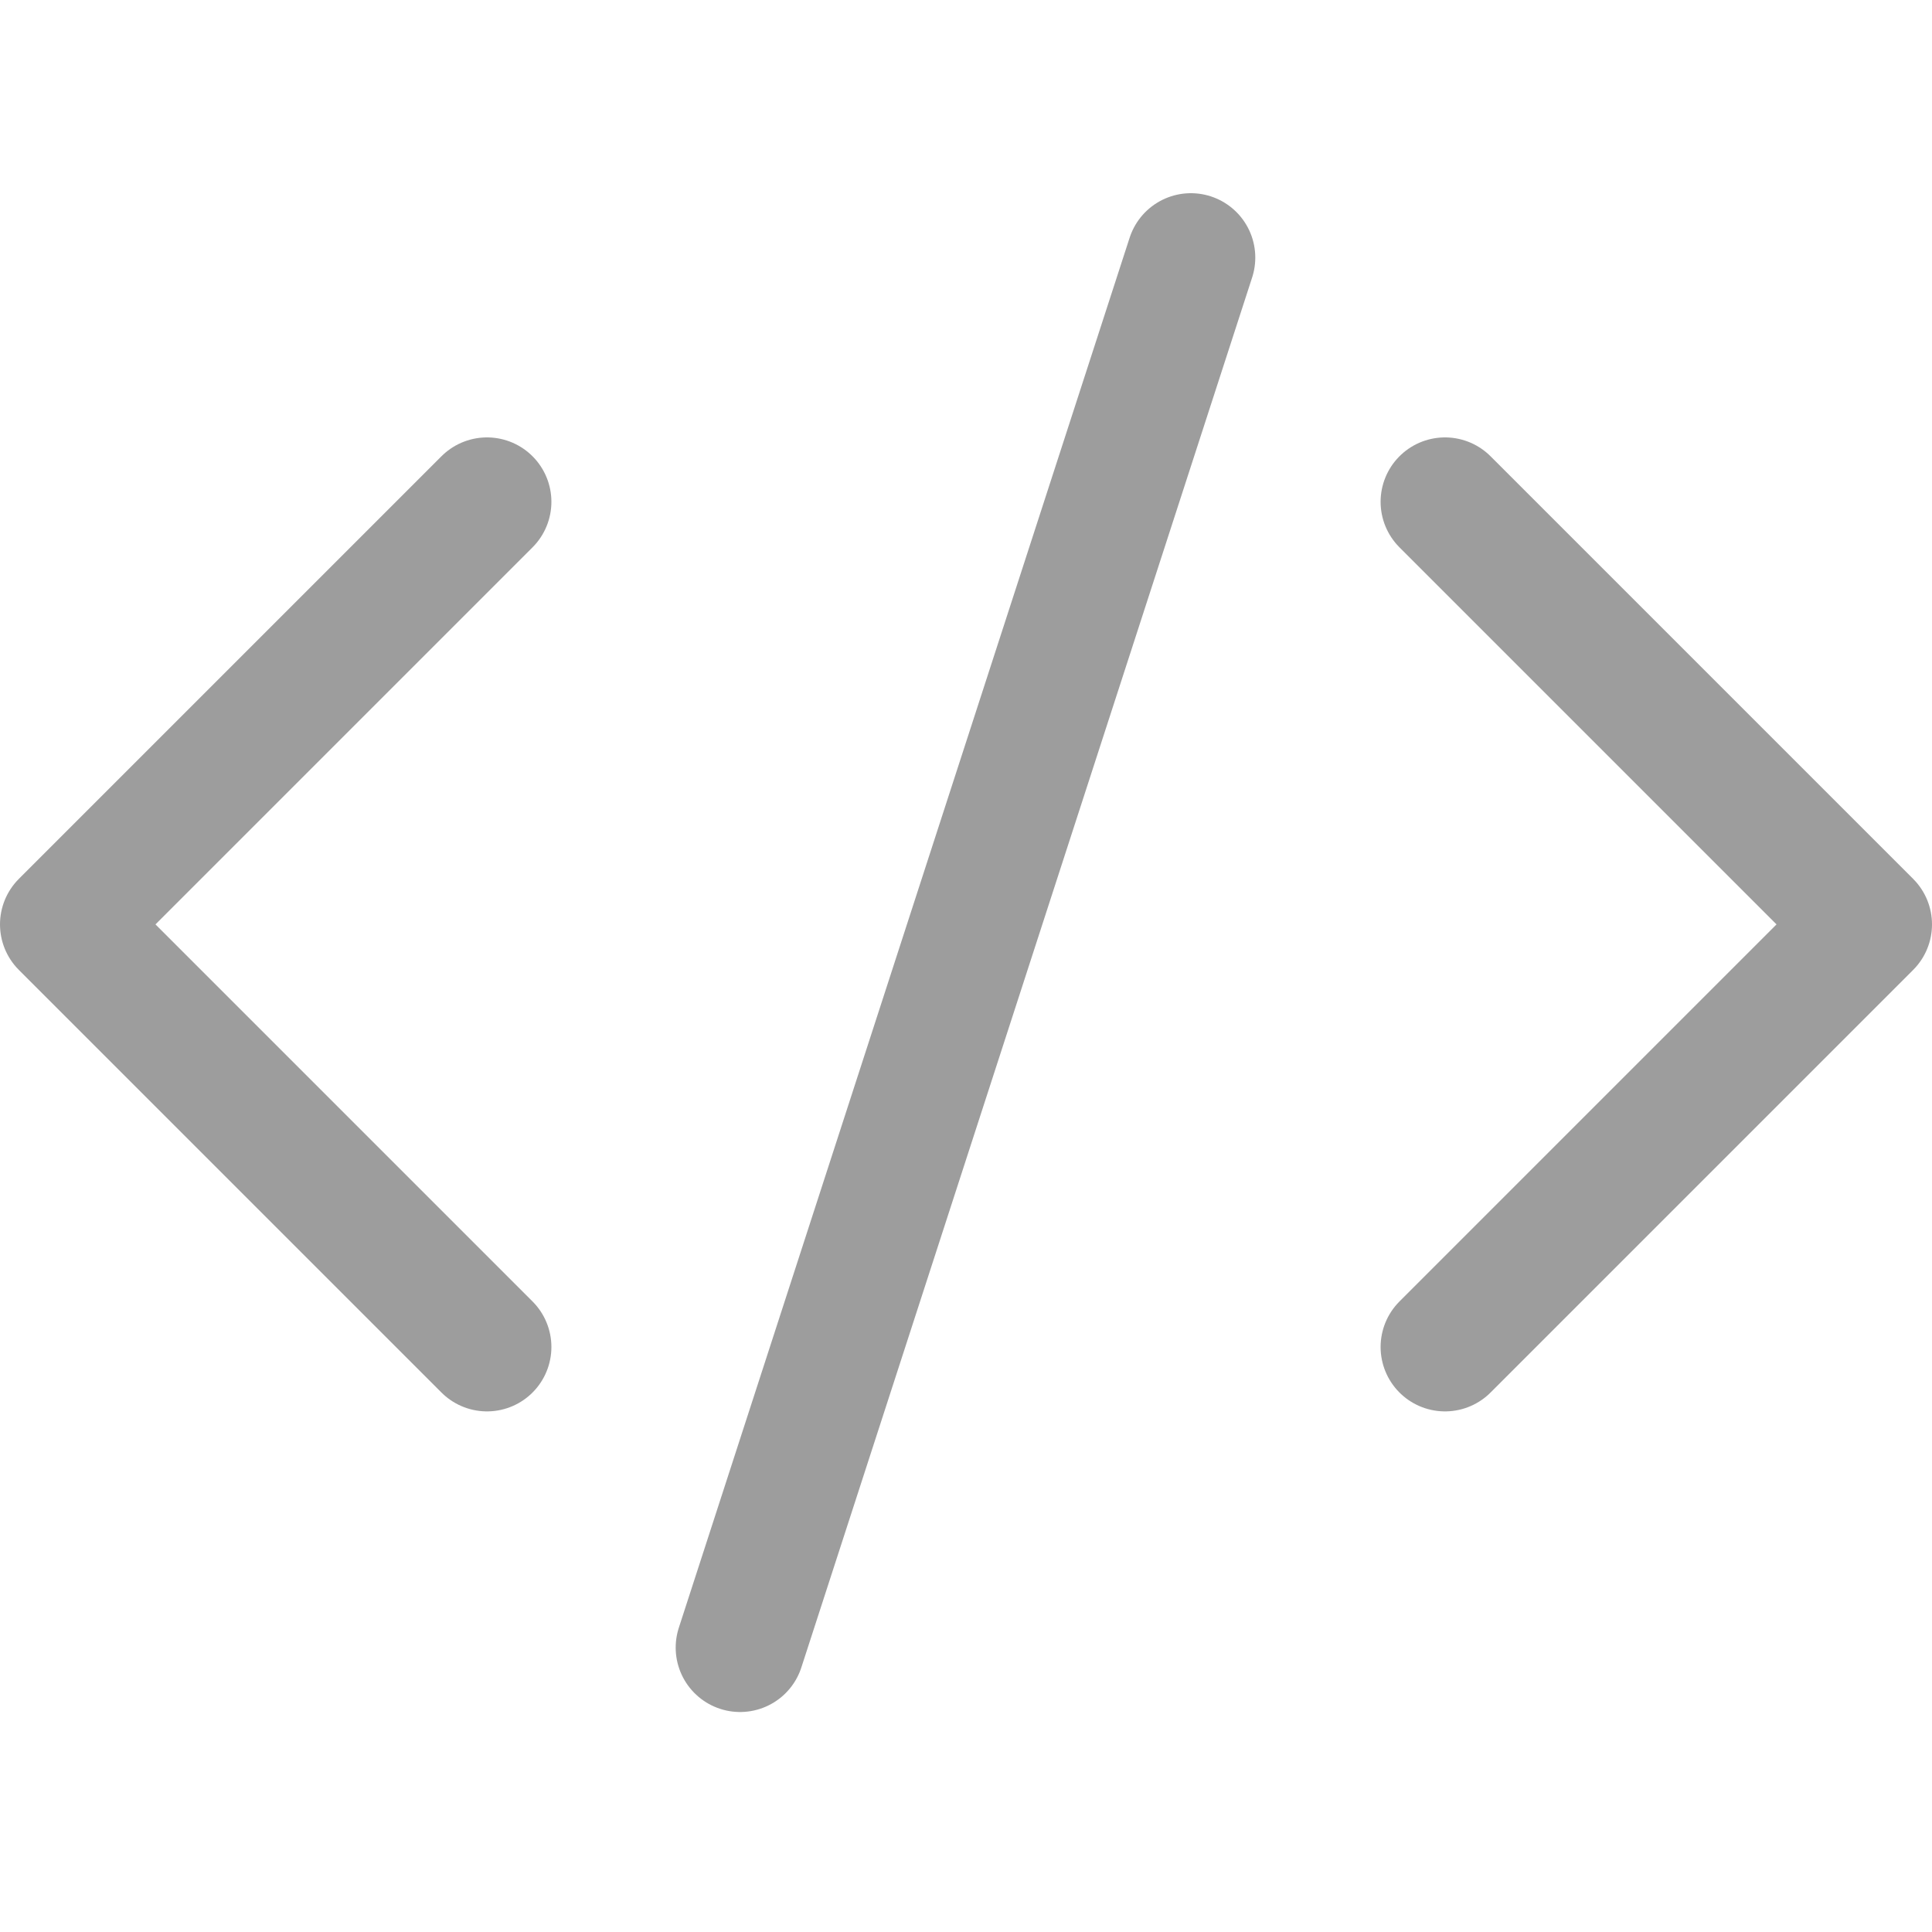<?xml version="1.0" encoding="utf-8"?>
<!-- Generator: Adobe Illustrator 19.2.0, SVG Export Plug-In . SVG Version: 6.00 Build 0)  -->
<svg version="1.1" id="icon-lang" xmlns="http://www.w3.org/2000/svg" xmlns:xlink="http://www.w3.org/1999/xlink" x="0px" y="0px"
	 viewBox="0 0 15 15" style="enable-background:new 0 0 15 15;" xml:space="preserve">
<style type="text/css">
	.st0{fill:none;stroke:#9D9D9D;stroke-linecap:round;stroke-linejoin:round;stroke-miterlimit:10;}
</style>
<g id="lang">
	<polyline class="st0" points="3.781,10.458 0.5,7.177 3.781,3.896 	"/>
	<polyline class="st0" points="11.219,3.896 14.5,7.177 11.219,10.458 	"/>
	<line class="st0" x1="9.246" y1="2" x2="5.746" y2="12.792"/>
</g>
</svg>
